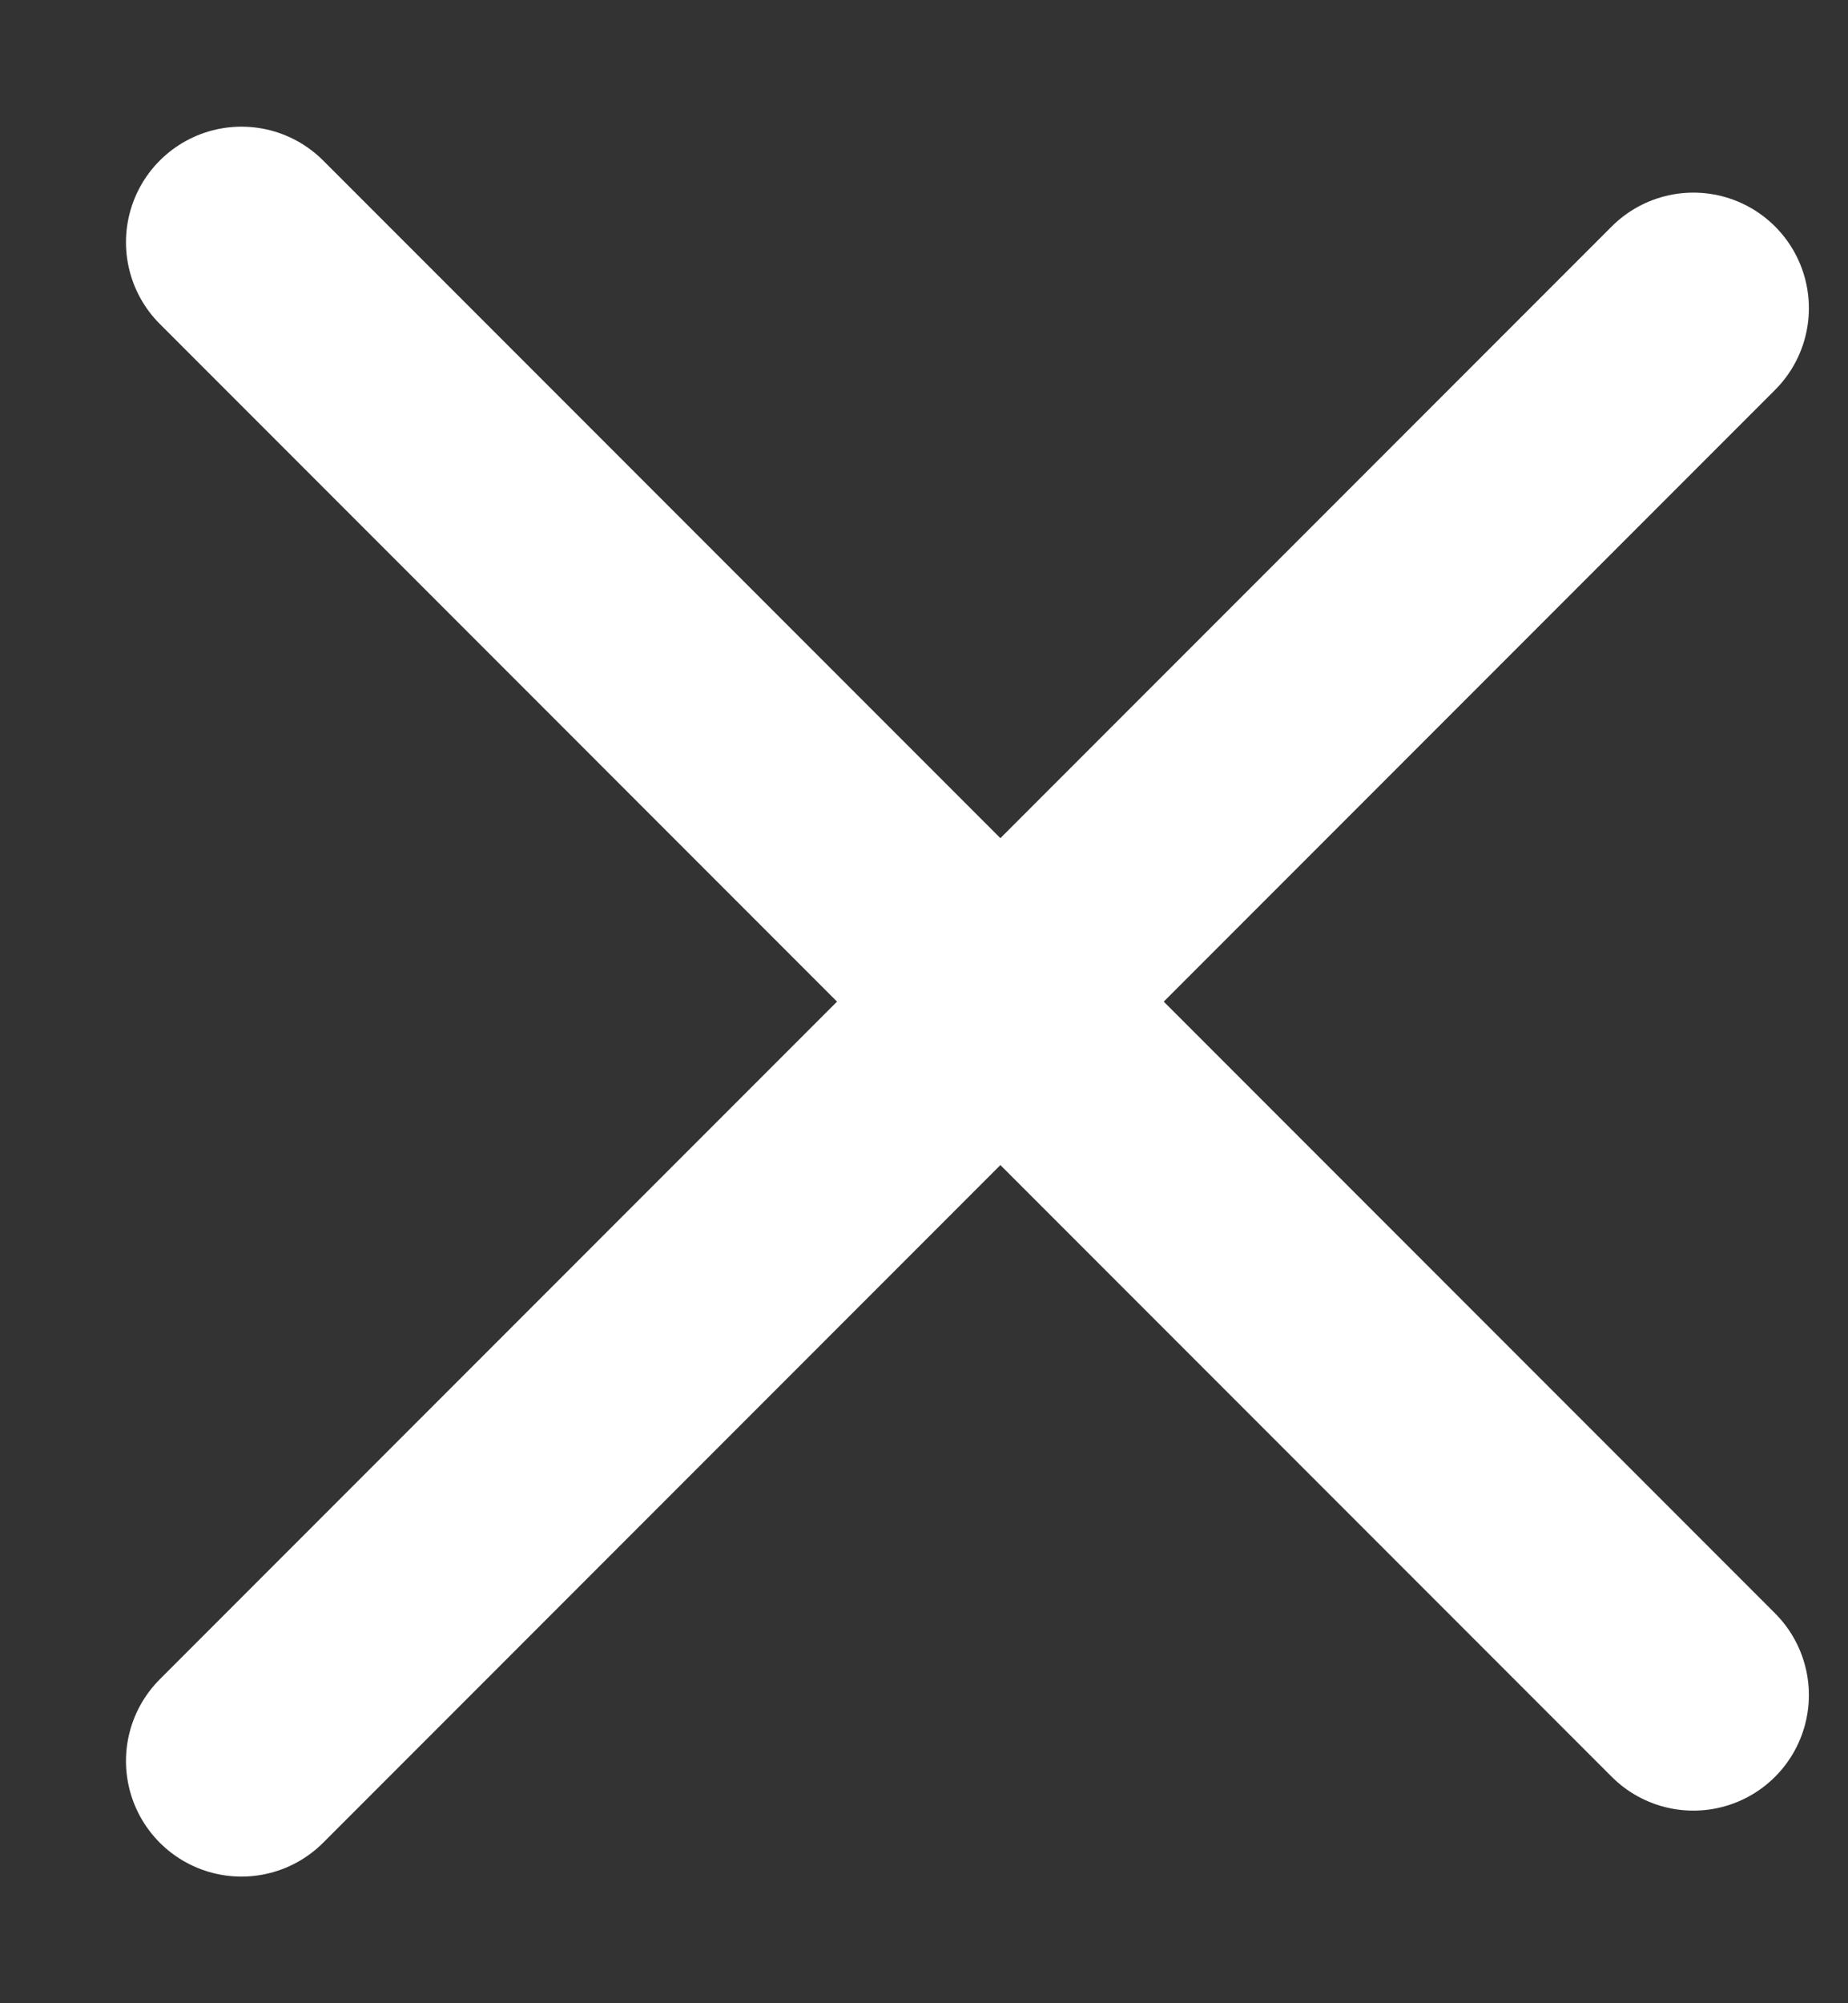 <svg width="12" height="13" viewBox="0 0 12 13" fill="none" xmlns="http://www.w3.org/2000/svg">
<rect x="0" y="0" width="12" height="13" fill="#333333" stroke="none"/>
<path d="M1.568 11.428L10.996 2" stroke="white" stroke-width="1.5" stroke-linecap="round"/>
<path d="M1.568 1.572L10.996 11" stroke="white" stroke-width="1.5" stroke-linecap="round"/>
</svg>
